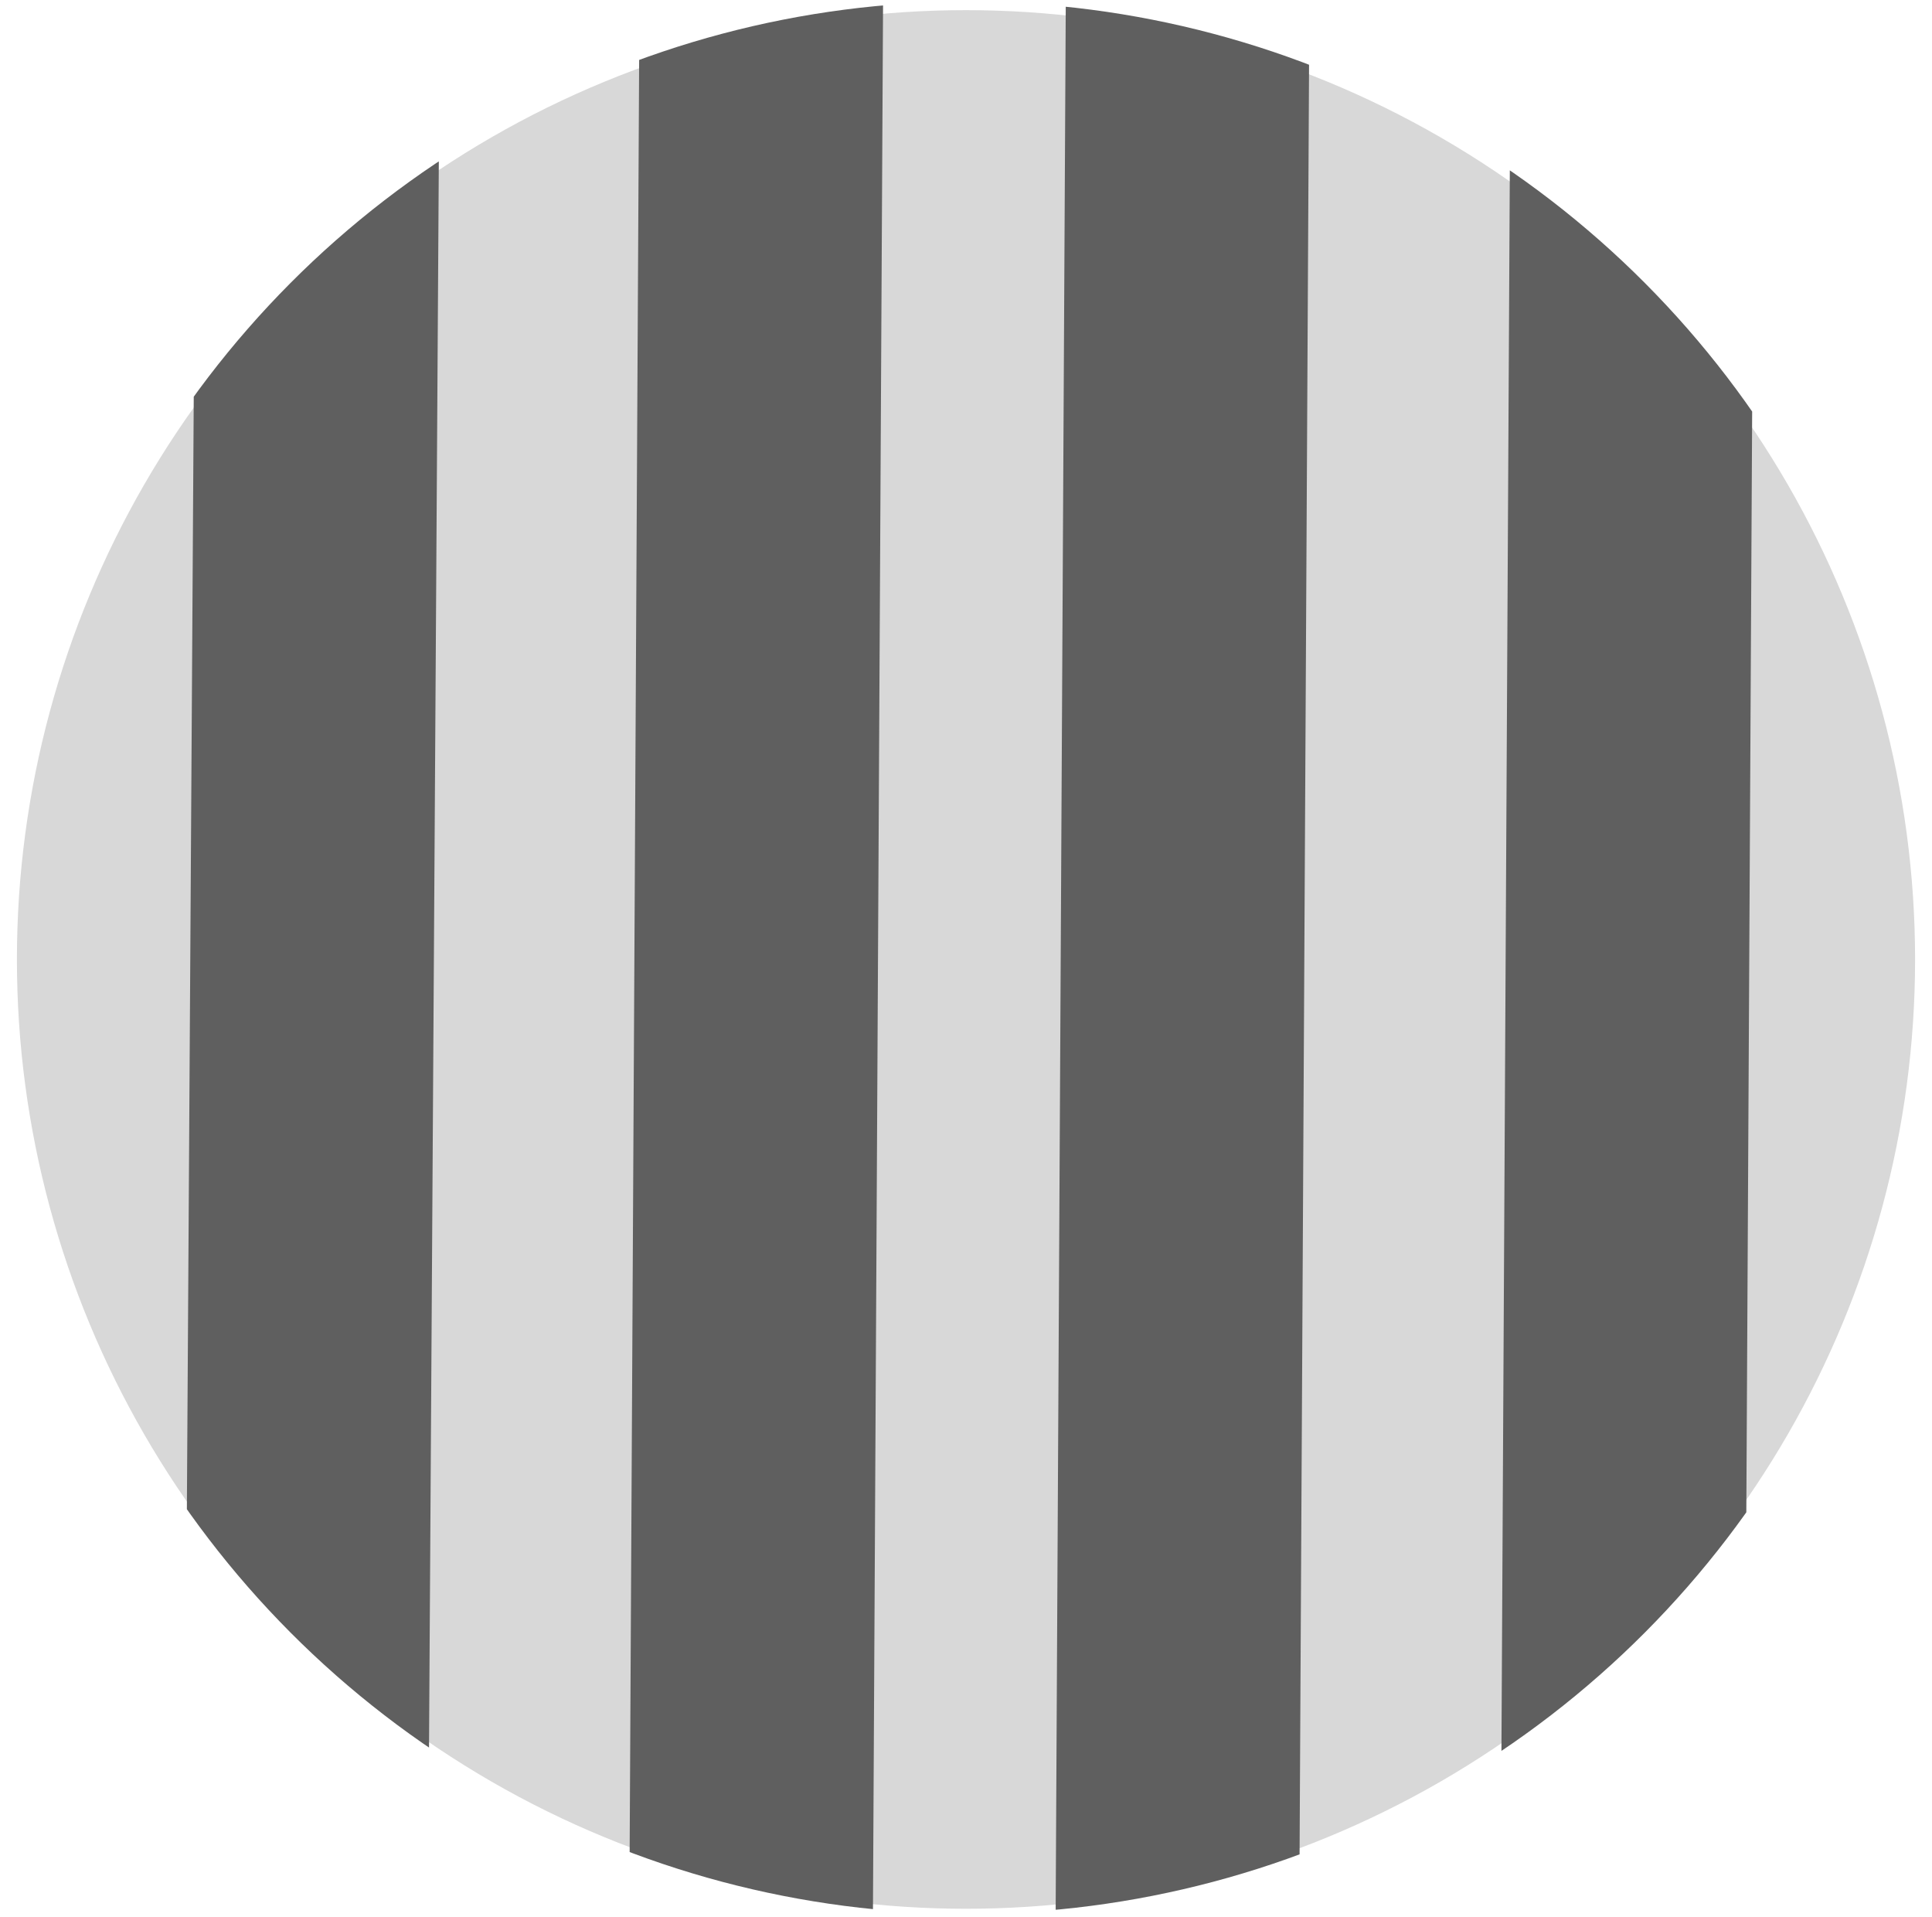 <?xml version="1.0" encoding="utf-8"?>
<!-- Generator: Adobe Illustrator 25.0.1, SVG Export Plug-In . SVG Version: 6.00 Build 0)  -->
<svg version="1.1" id="Capa_1" xmlns="http://www.w3.org/2000/svg" xmlns:xlink="http://www.w3.org/1999/xlink" x="0px" y="0px"
	 viewBox="0 0 114.2 113.3" style="enable-background:new 0 0 114.2 113.3;" xml:space="preserve">
<style type="text/css">
	.st0{fill:#D8D8D8;}
	.st1{clip-path:url(#SVGID_2_);}
	.st2{fill:#5F5F5F;}
</style>
<circle class="st0" cx="57.1" cy="56.7" r="56.1"/>
<g>
	<defs>
		<circle id="SVGID_1_" cx="57.2" cy="56.6" r="56.5"/>
	</defs>
	<clipPath id="SVGID_2_">
		<use xlink:href="#SVGID_1_"  style="overflow:visible;"/>
	</clipPath>
	<g class="st1">
		<path class="st2" d="M25.3,112.8H10.9L11.6-0.4H26L25.3,112.8z M52.2-0.3H37.8l-0.6,113.2h14.4L52.2-0.3z M77.4-0.3H63l-0.6,113.2
			h14.4L77.4-0.3z M103.7-0.3H89.3l-0.6,113.2h14.4L103.7-0.3z"/>
	</g>
</g>
</svg>
